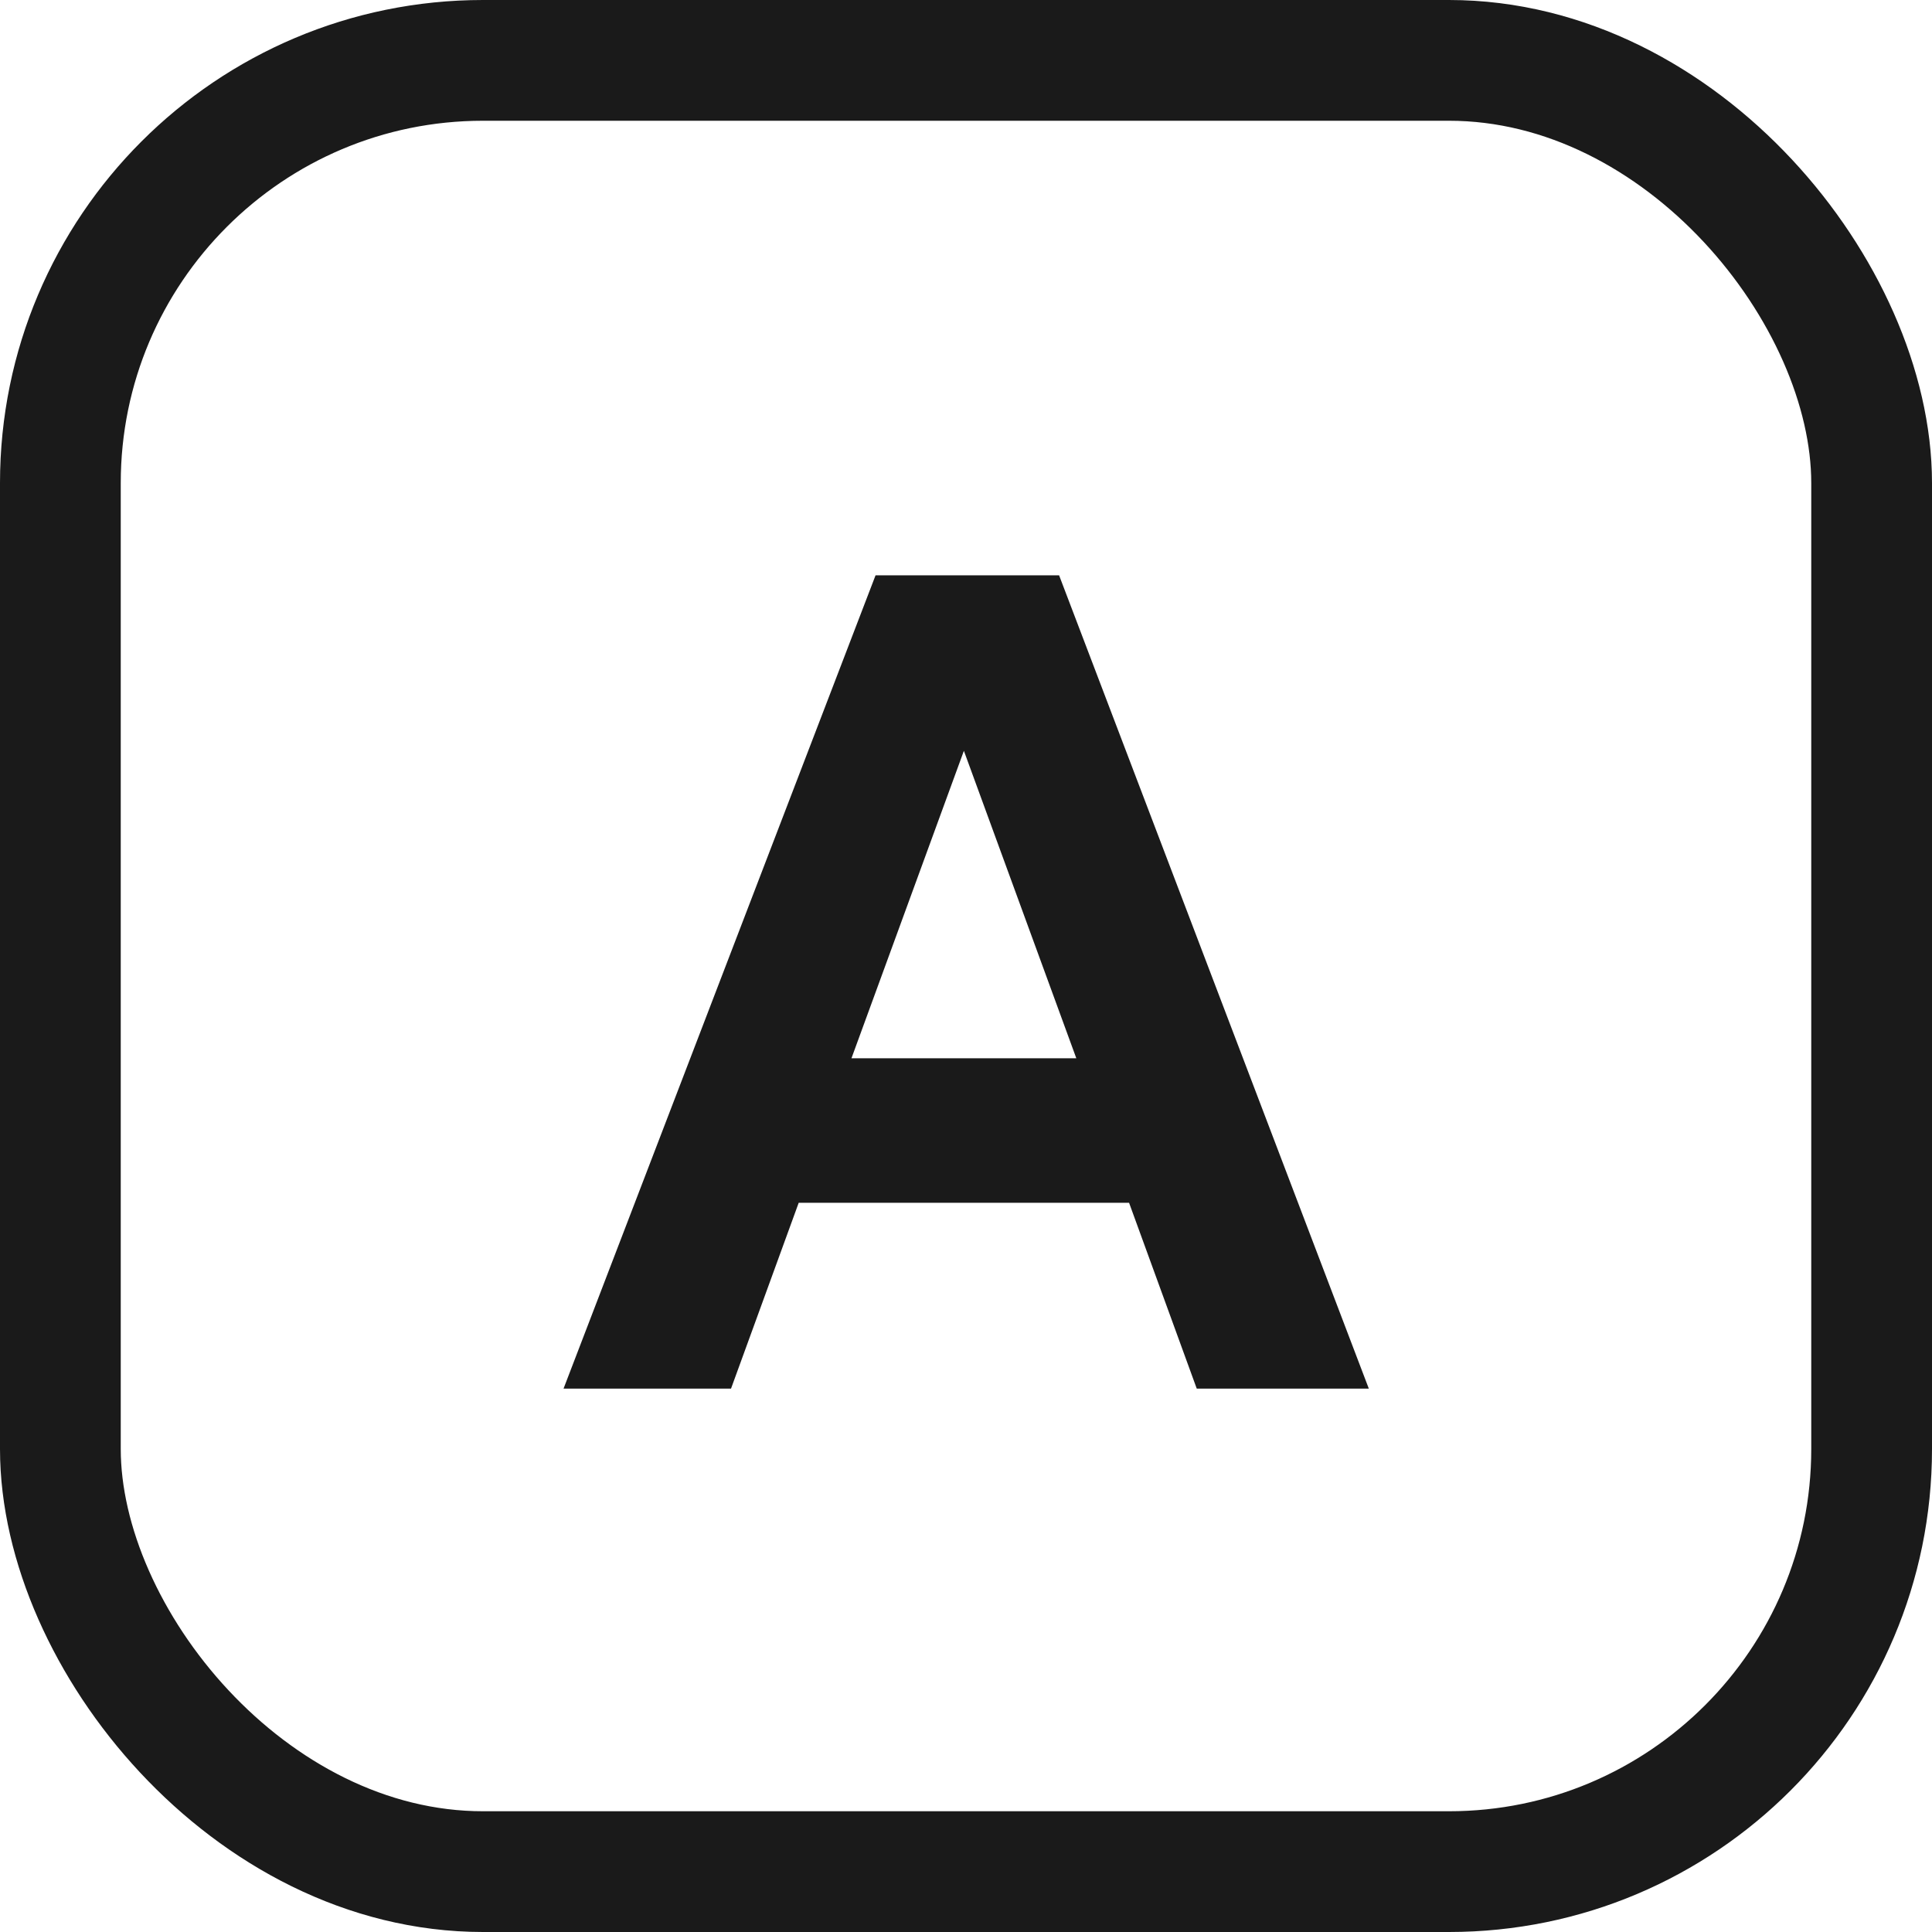 <svg width="32" height="32" viewBox="0 0 32 32" fill="none" xmlns="http://www.w3.org/2000/svg">
<rect x="1" y="1" width="30" height="30" rx="7" stroke="#1A1A1A" stroke-width="2"/>
<path d="M19.822 23H22.672L17.542 9.529H14.502L9.334 23H12.108L13.229 19.922H18.701L19.822 23ZM15.965 12.436L17.827 17.528H14.103L15.965 12.436Z" fill="#1A1A1A"/>
</svg>
